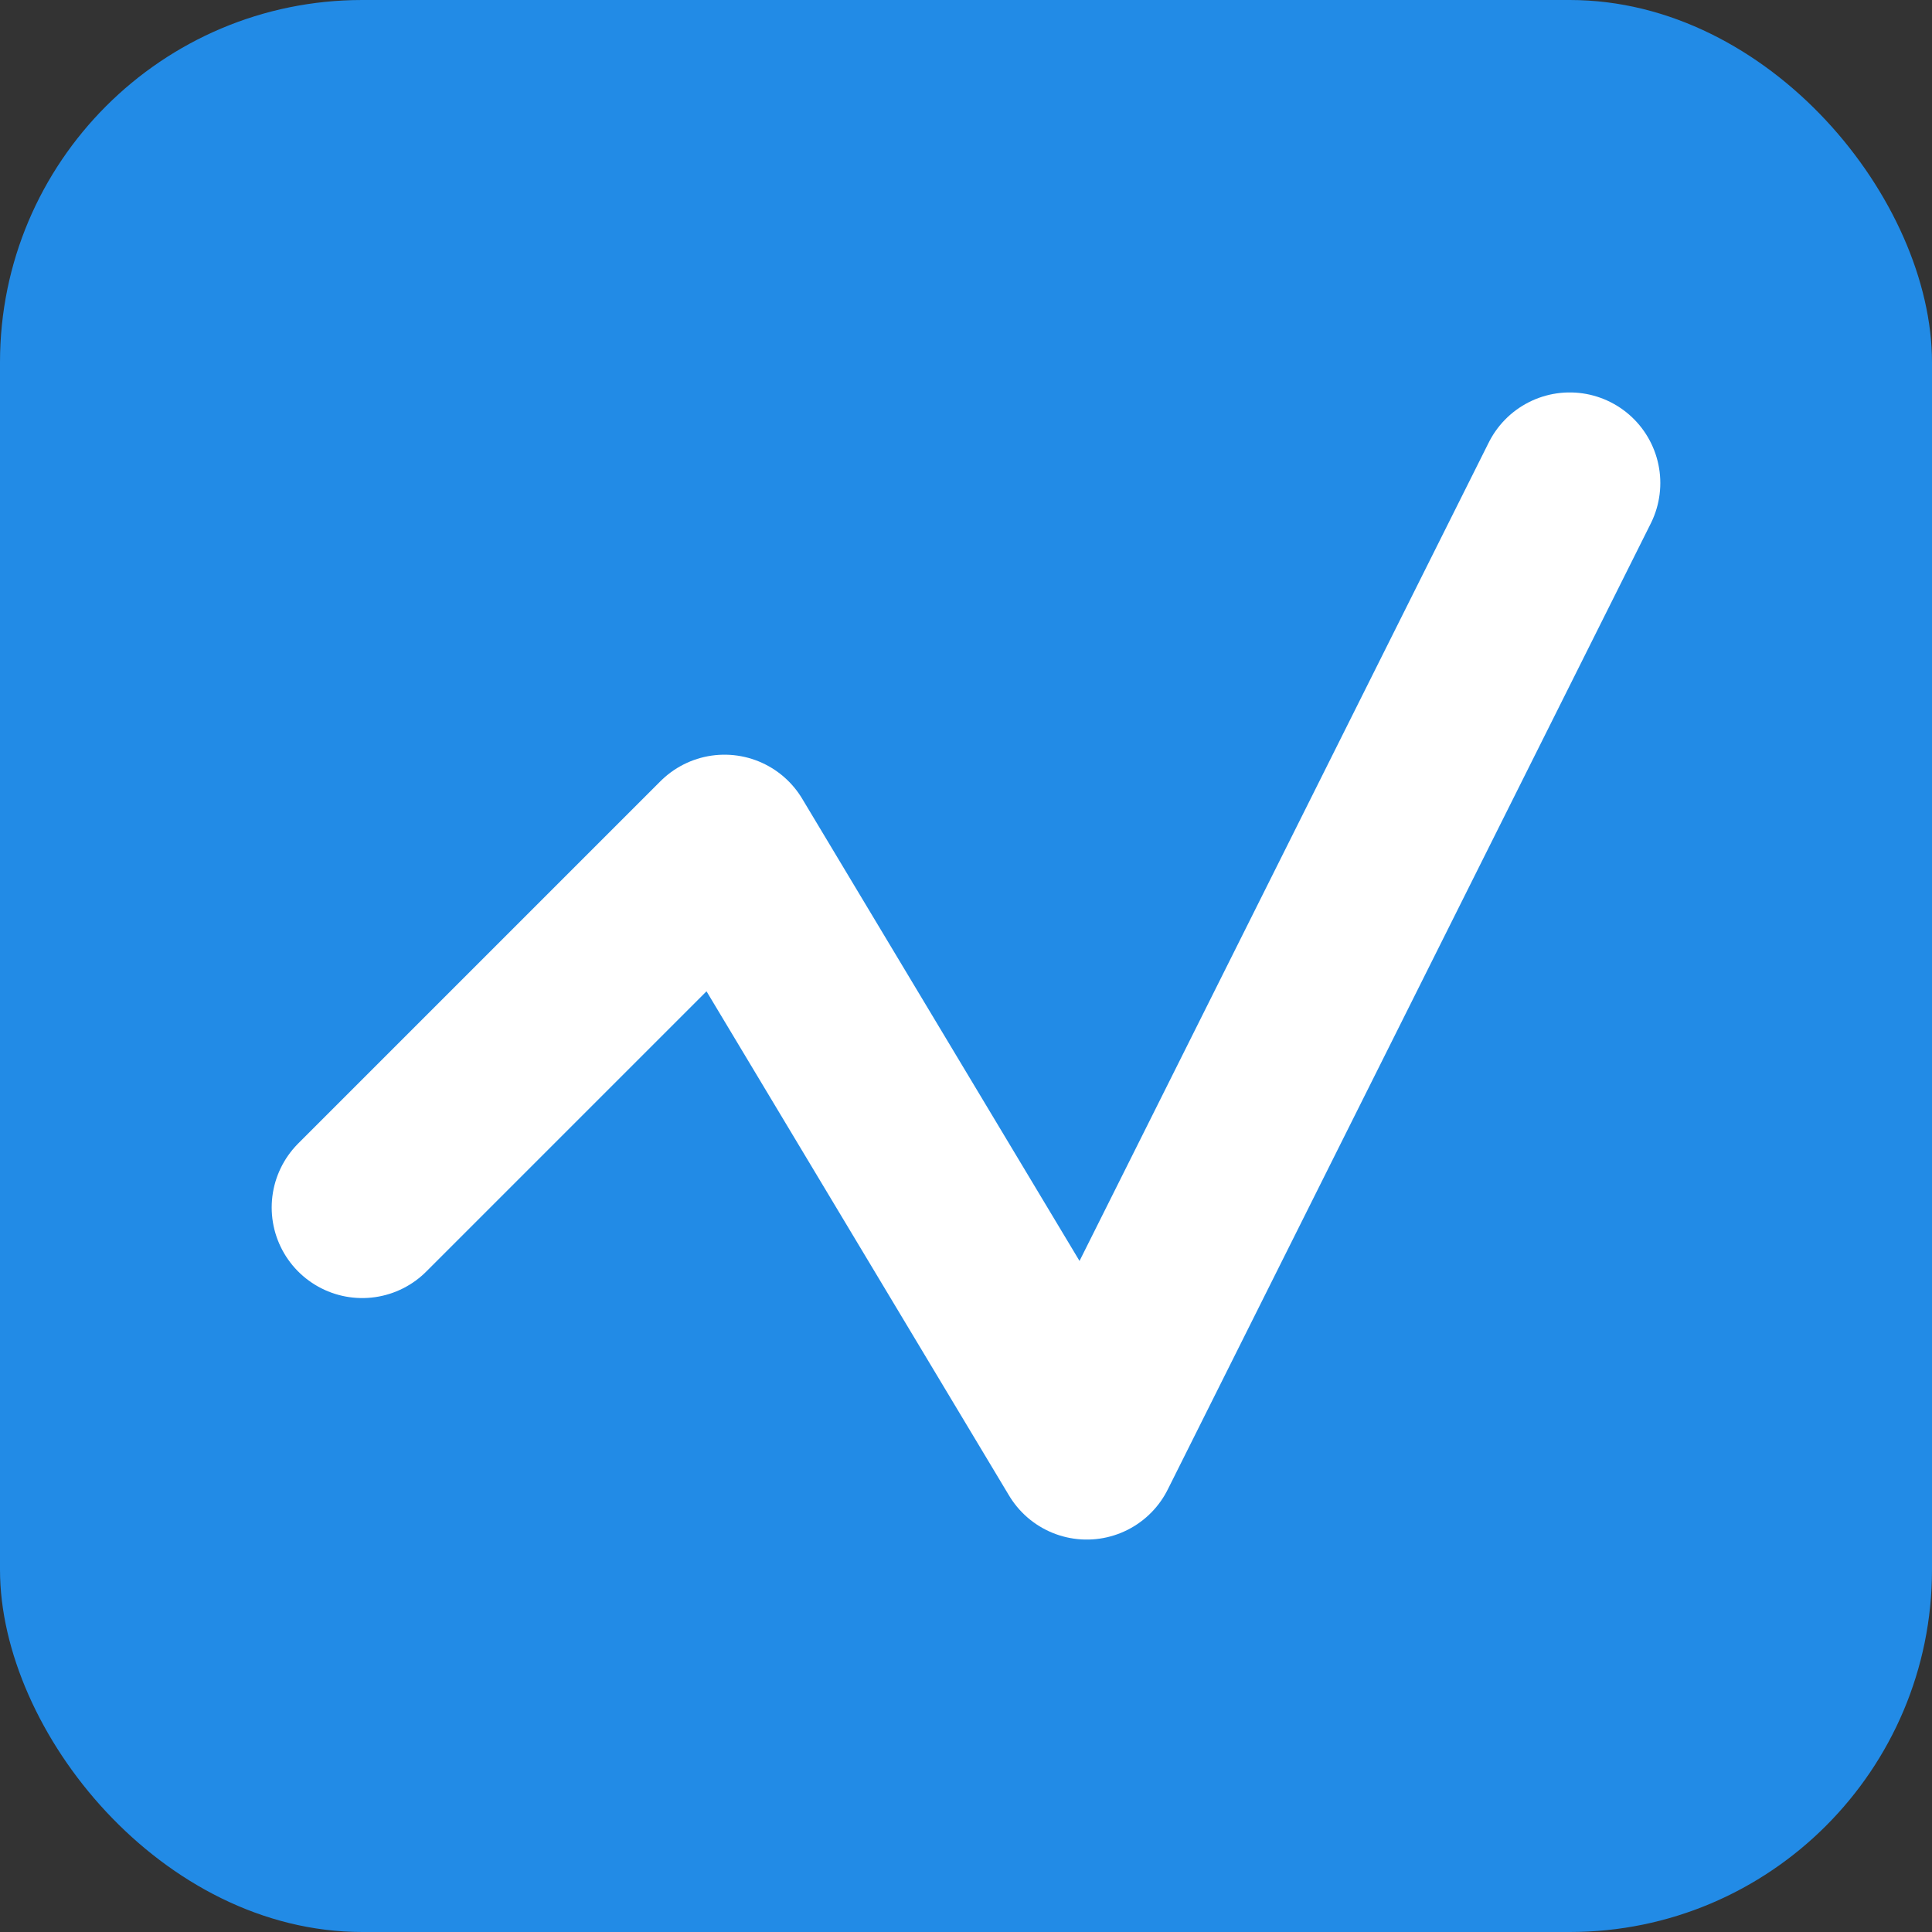 <svg width="32" height="32" viewBox="0 0 32 32" fill="none" xmlns="http://www.w3.org/2000/svg">
  <rect x="0" y="0" width="32" height="32" fill="#333333" stroke="none"/>
  <rect width="32" height="32" rx="6" fill="#228BE6"/>
  <path d="M6 20L12 14L18 24L26 8" stroke="white" stroke-width="3" stroke-linecap="round" stroke-linejoin="round"/>
</svg>